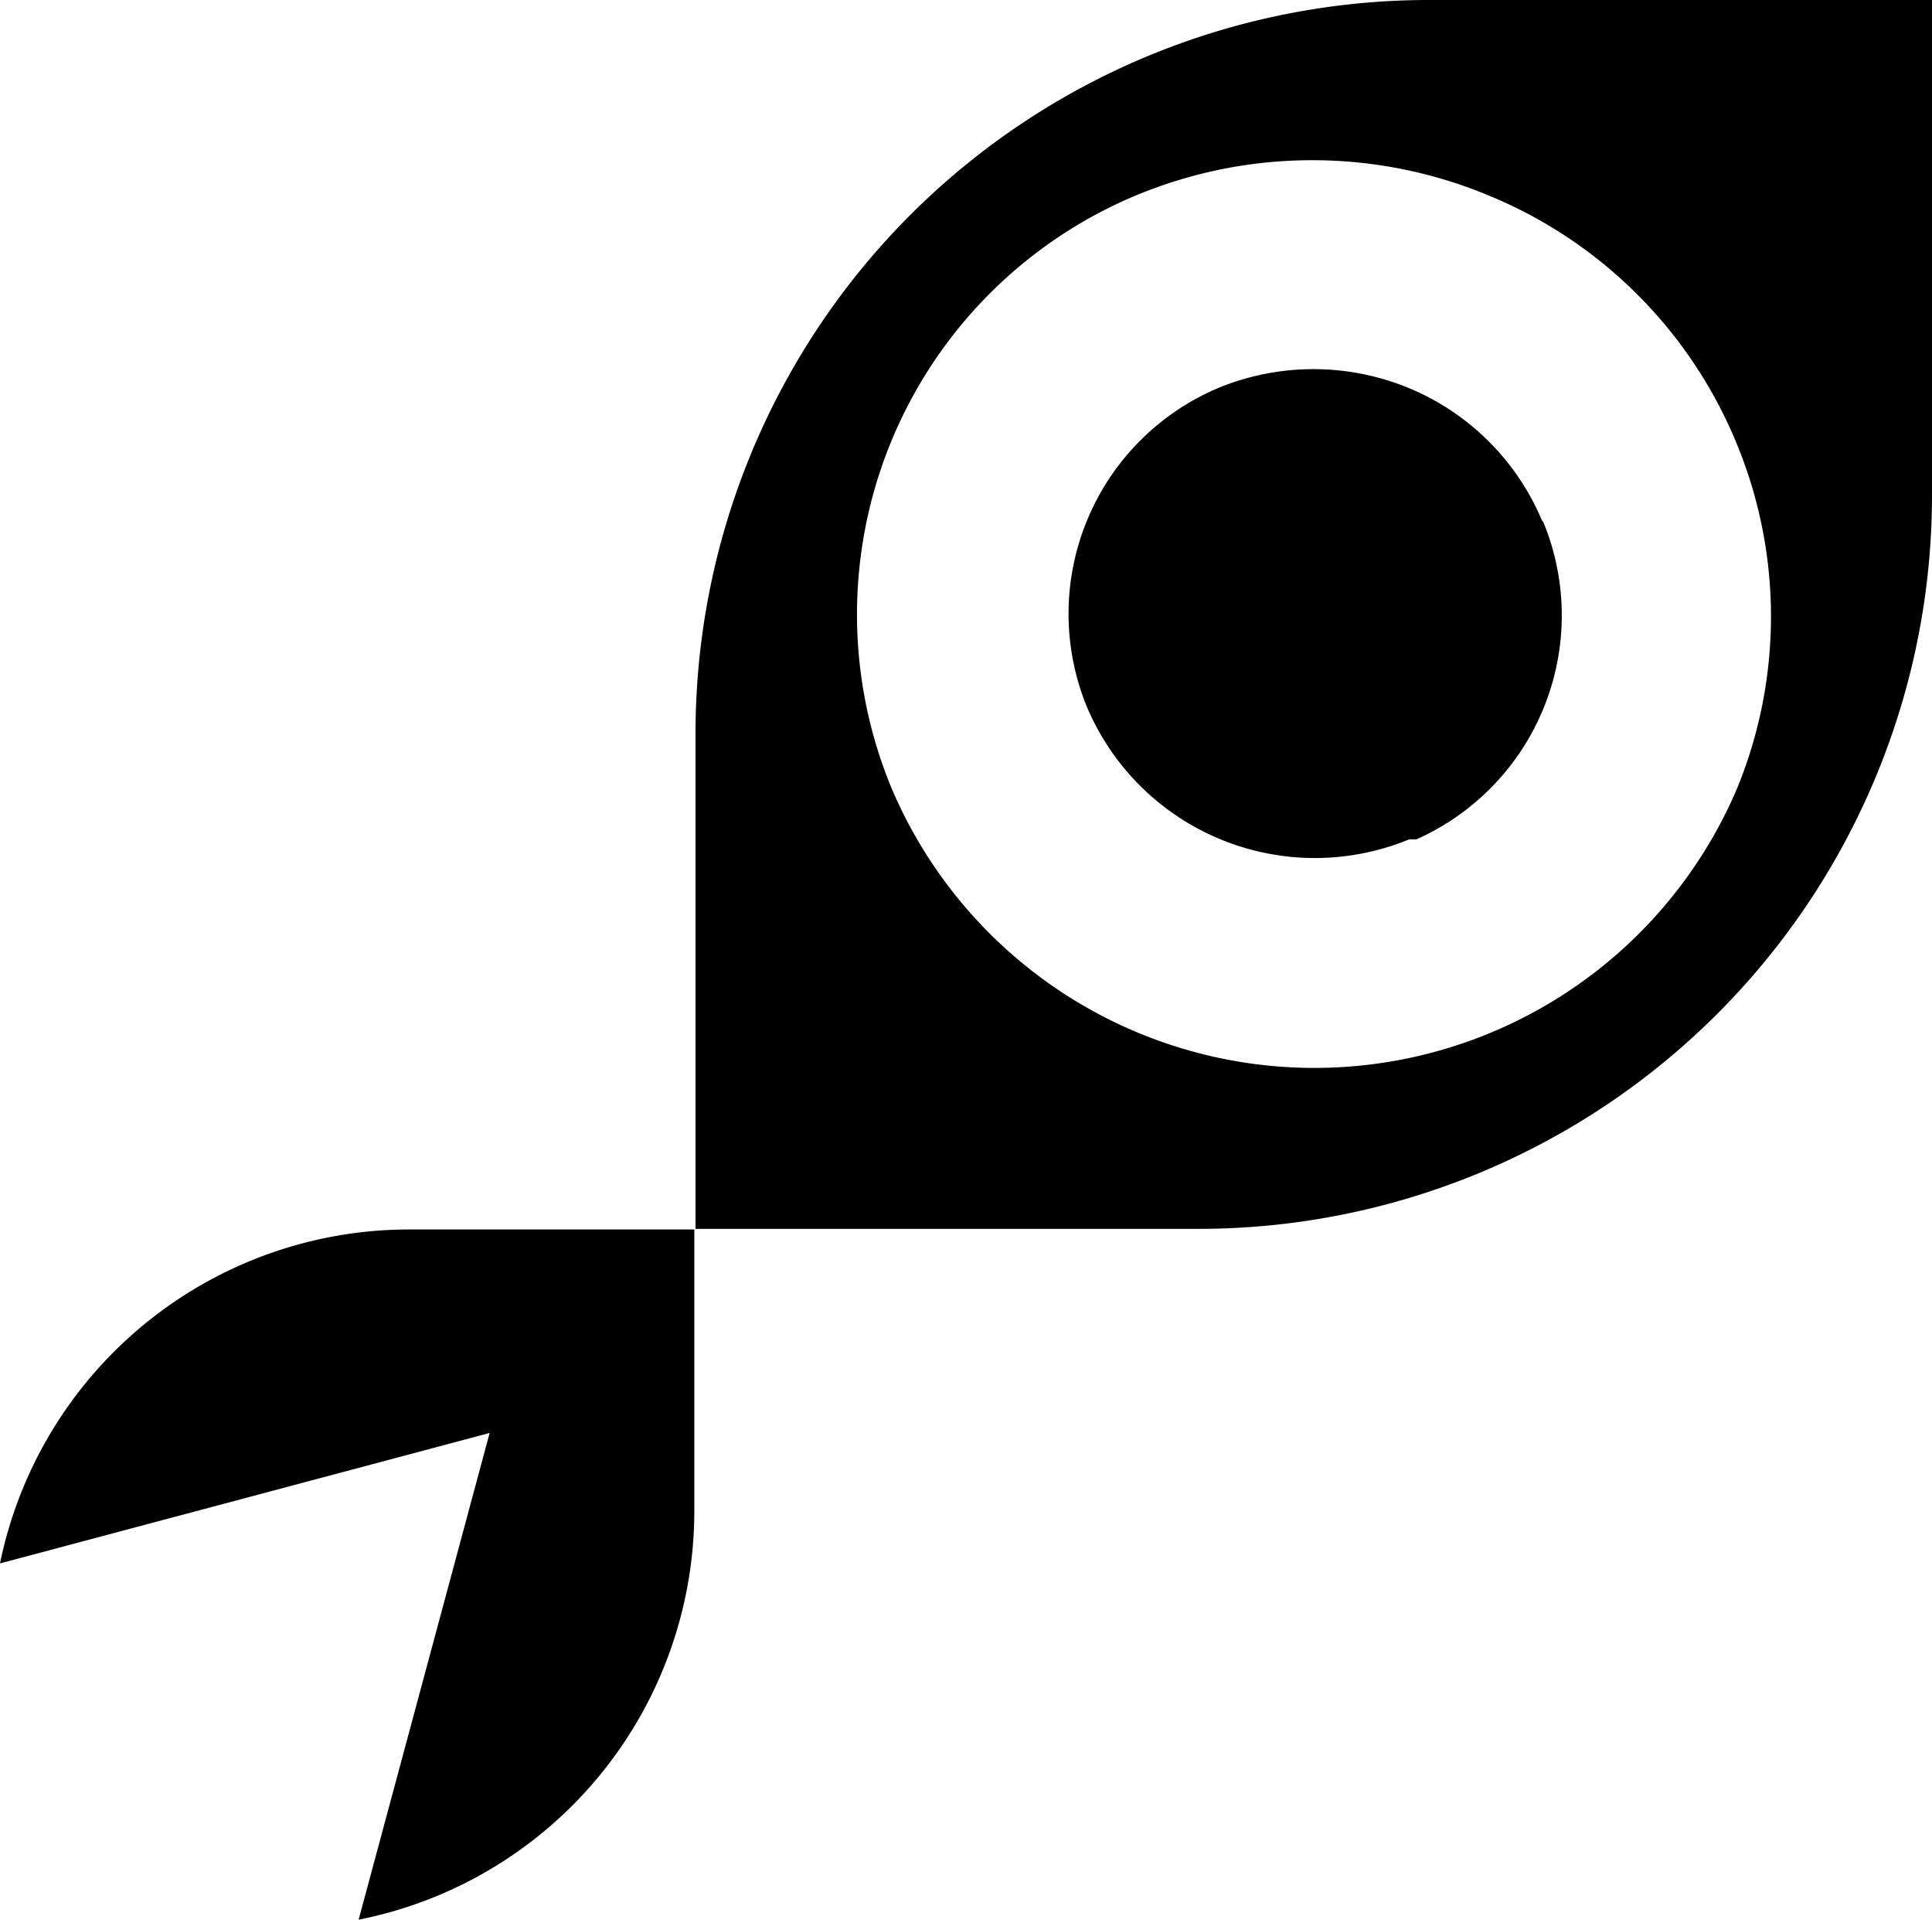 <svg xmlns="http://www.w3.org/2000/svg" viewBox="0 0 32 31.79"><defs><style>.e14563fc-3bc4-44a7-bbcb-b73e6a3debdd{fill-rule:evenodd;}</style></defs><g id="a76f13b8-8022-4346-9955-9b5f91f8ee7a" data-name="Layer 2"><g id="b6fb61d9-eb31-4245-a5ee-334fef384e6f" data-name="Icons"><path class="e14563fc-3bc4-44a7-bbcb-b73e6a3debdd" d="M25.54,8.62a4.09,4.09,0,0,0-2.22-2.2h0a4.14,4.14,0,0,0-3.13,0A4.06,4.06,0,0,0,18,11.7v0h0a4.1,4.1,0,0,0,5.34,2.2l.12,0a4.06,4.06,0,0,0,2.1-5.26Z"/><path class="e14563fc-3bc4-44a7-bbcb-b73e6a3debdd" d="M23.71,0A12.15,12.15,0,0,0,11.52,12.11v8.24h8.29A12.15,12.15,0,0,0,32,8.23V0Zm5.06,13.06a7.61,7.61,0,0,1-14,0h0a7.52,7.52,0,0,1,4.06-9.83l0,0a7.6,7.6,0,0,1,5.81,0h0a7.54,7.54,0,0,1,4.11,4.08h0A7.5,7.5,0,0,1,28.77,13.06Z"/><path class="e14563fc-3bc4-44a7-bbcb-b73e6a3debdd" d="M0,25.89l8.11-2.16L5.94,31.79A6.9,6.9,0,0,0,11.5,25V20.36H6.79A6.92,6.92,0,0,0,0,25.89Z"/></g></g></svg>
